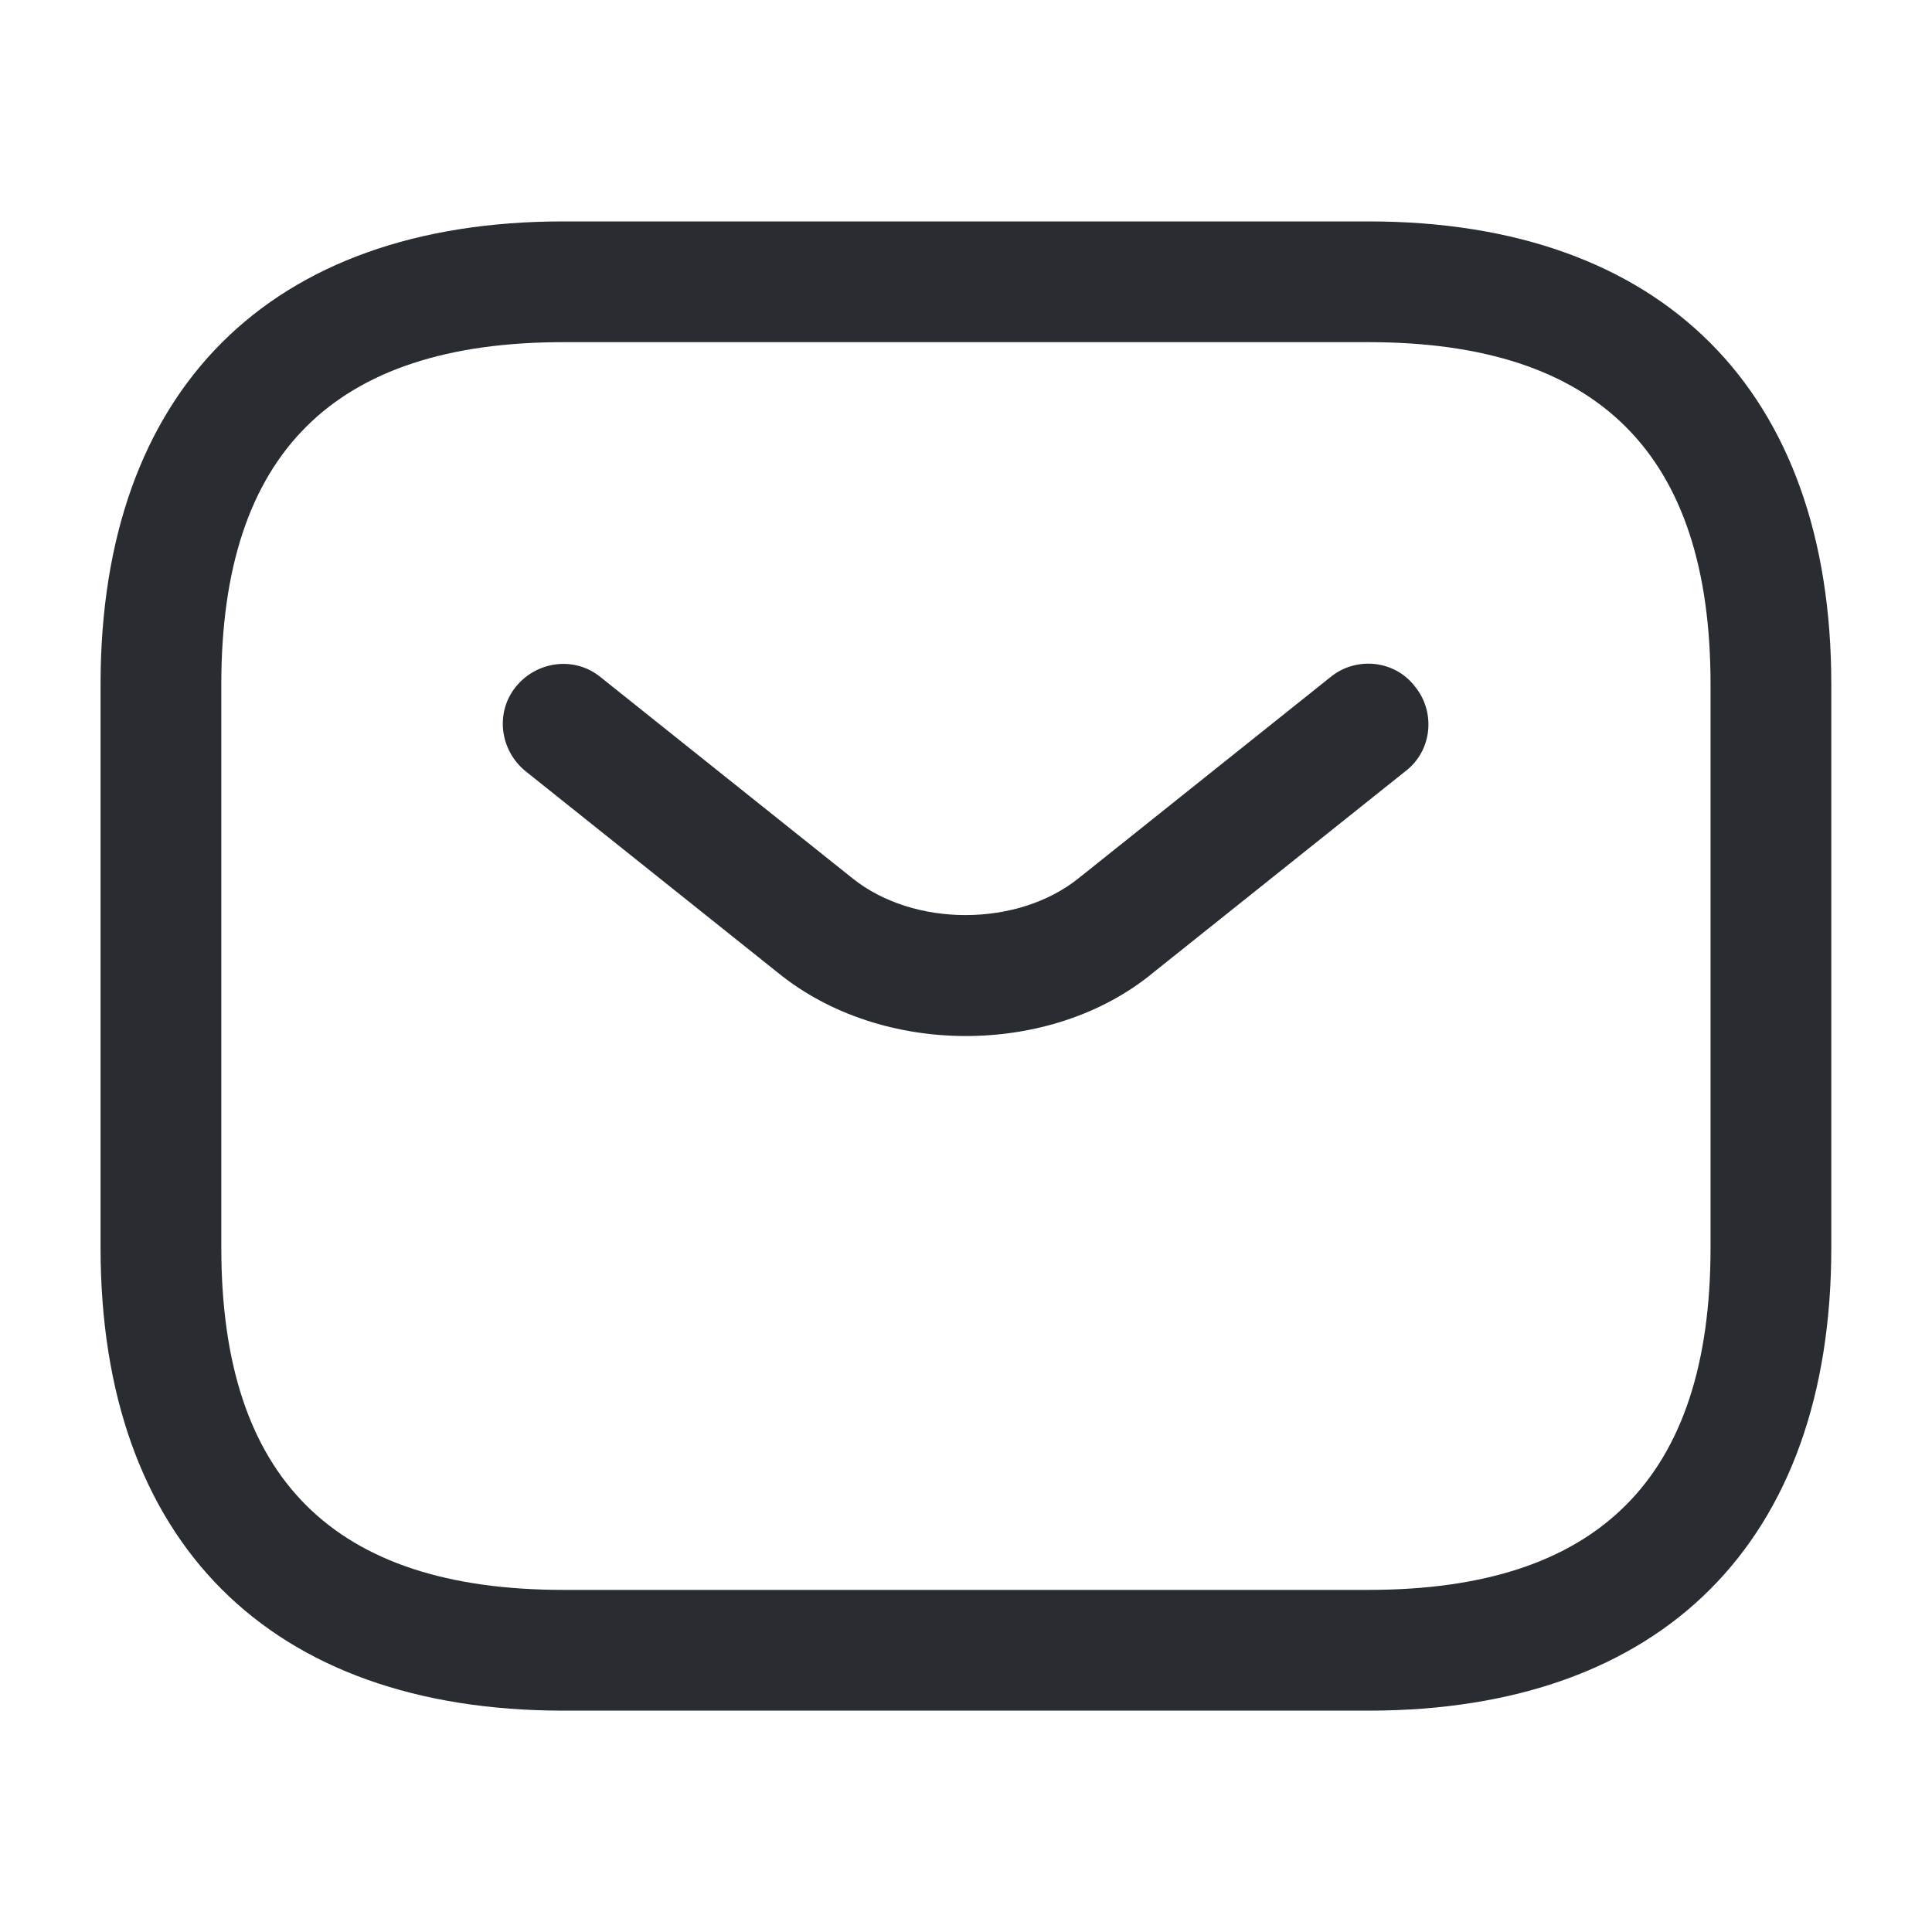 <svg width="40" height="40" viewBox="0 0 40 40" fill="none" xmlns="http://www.w3.org/2000/svg">
<path d="M28.332 35.417H11.665C5.582 35.417 2.082 31.917 2.082 25.834V14.167C2.082 8.084 5.582 4.584 11.665 4.584H28.332C34.415 4.584 37.915 8.084 37.915 14.167V25.834C37.915 31.917 34.415 35.417 28.332 35.417ZM11.665 7.084C6.899 7.084 4.582 9.401 4.582 14.167V25.834C4.582 30.601 6.899 32.917 11.665 32.917H28.332C33.099 32.917 35.415 30.601 35.415 25.834V14.167C35.415 9.401 33.099 7.084 28.332 7.084H11.665Z" fill="#292D32"/>
<path d="M19.998 21.45C18.598 21.45 17.181 21.017 16.098 20.133L10.881 15.967C10.348 15.533 10.248 14.75 10.681 14.217C11.115 13.683 11.898 13.583 12.431 14.017L17.648 18.183C18.915 19.2 21.065 19.2 22.331 18.183L27.548 14.017C28.081 13.583 28.881 13.667 29.298 14.217C29.731 14.75 29.648 15.55 29.098 15.967L23.881 20.133C22.815 21.017 21.398 21.45 19.998 21.45Z" fill="#292D32"/>
</svg>
